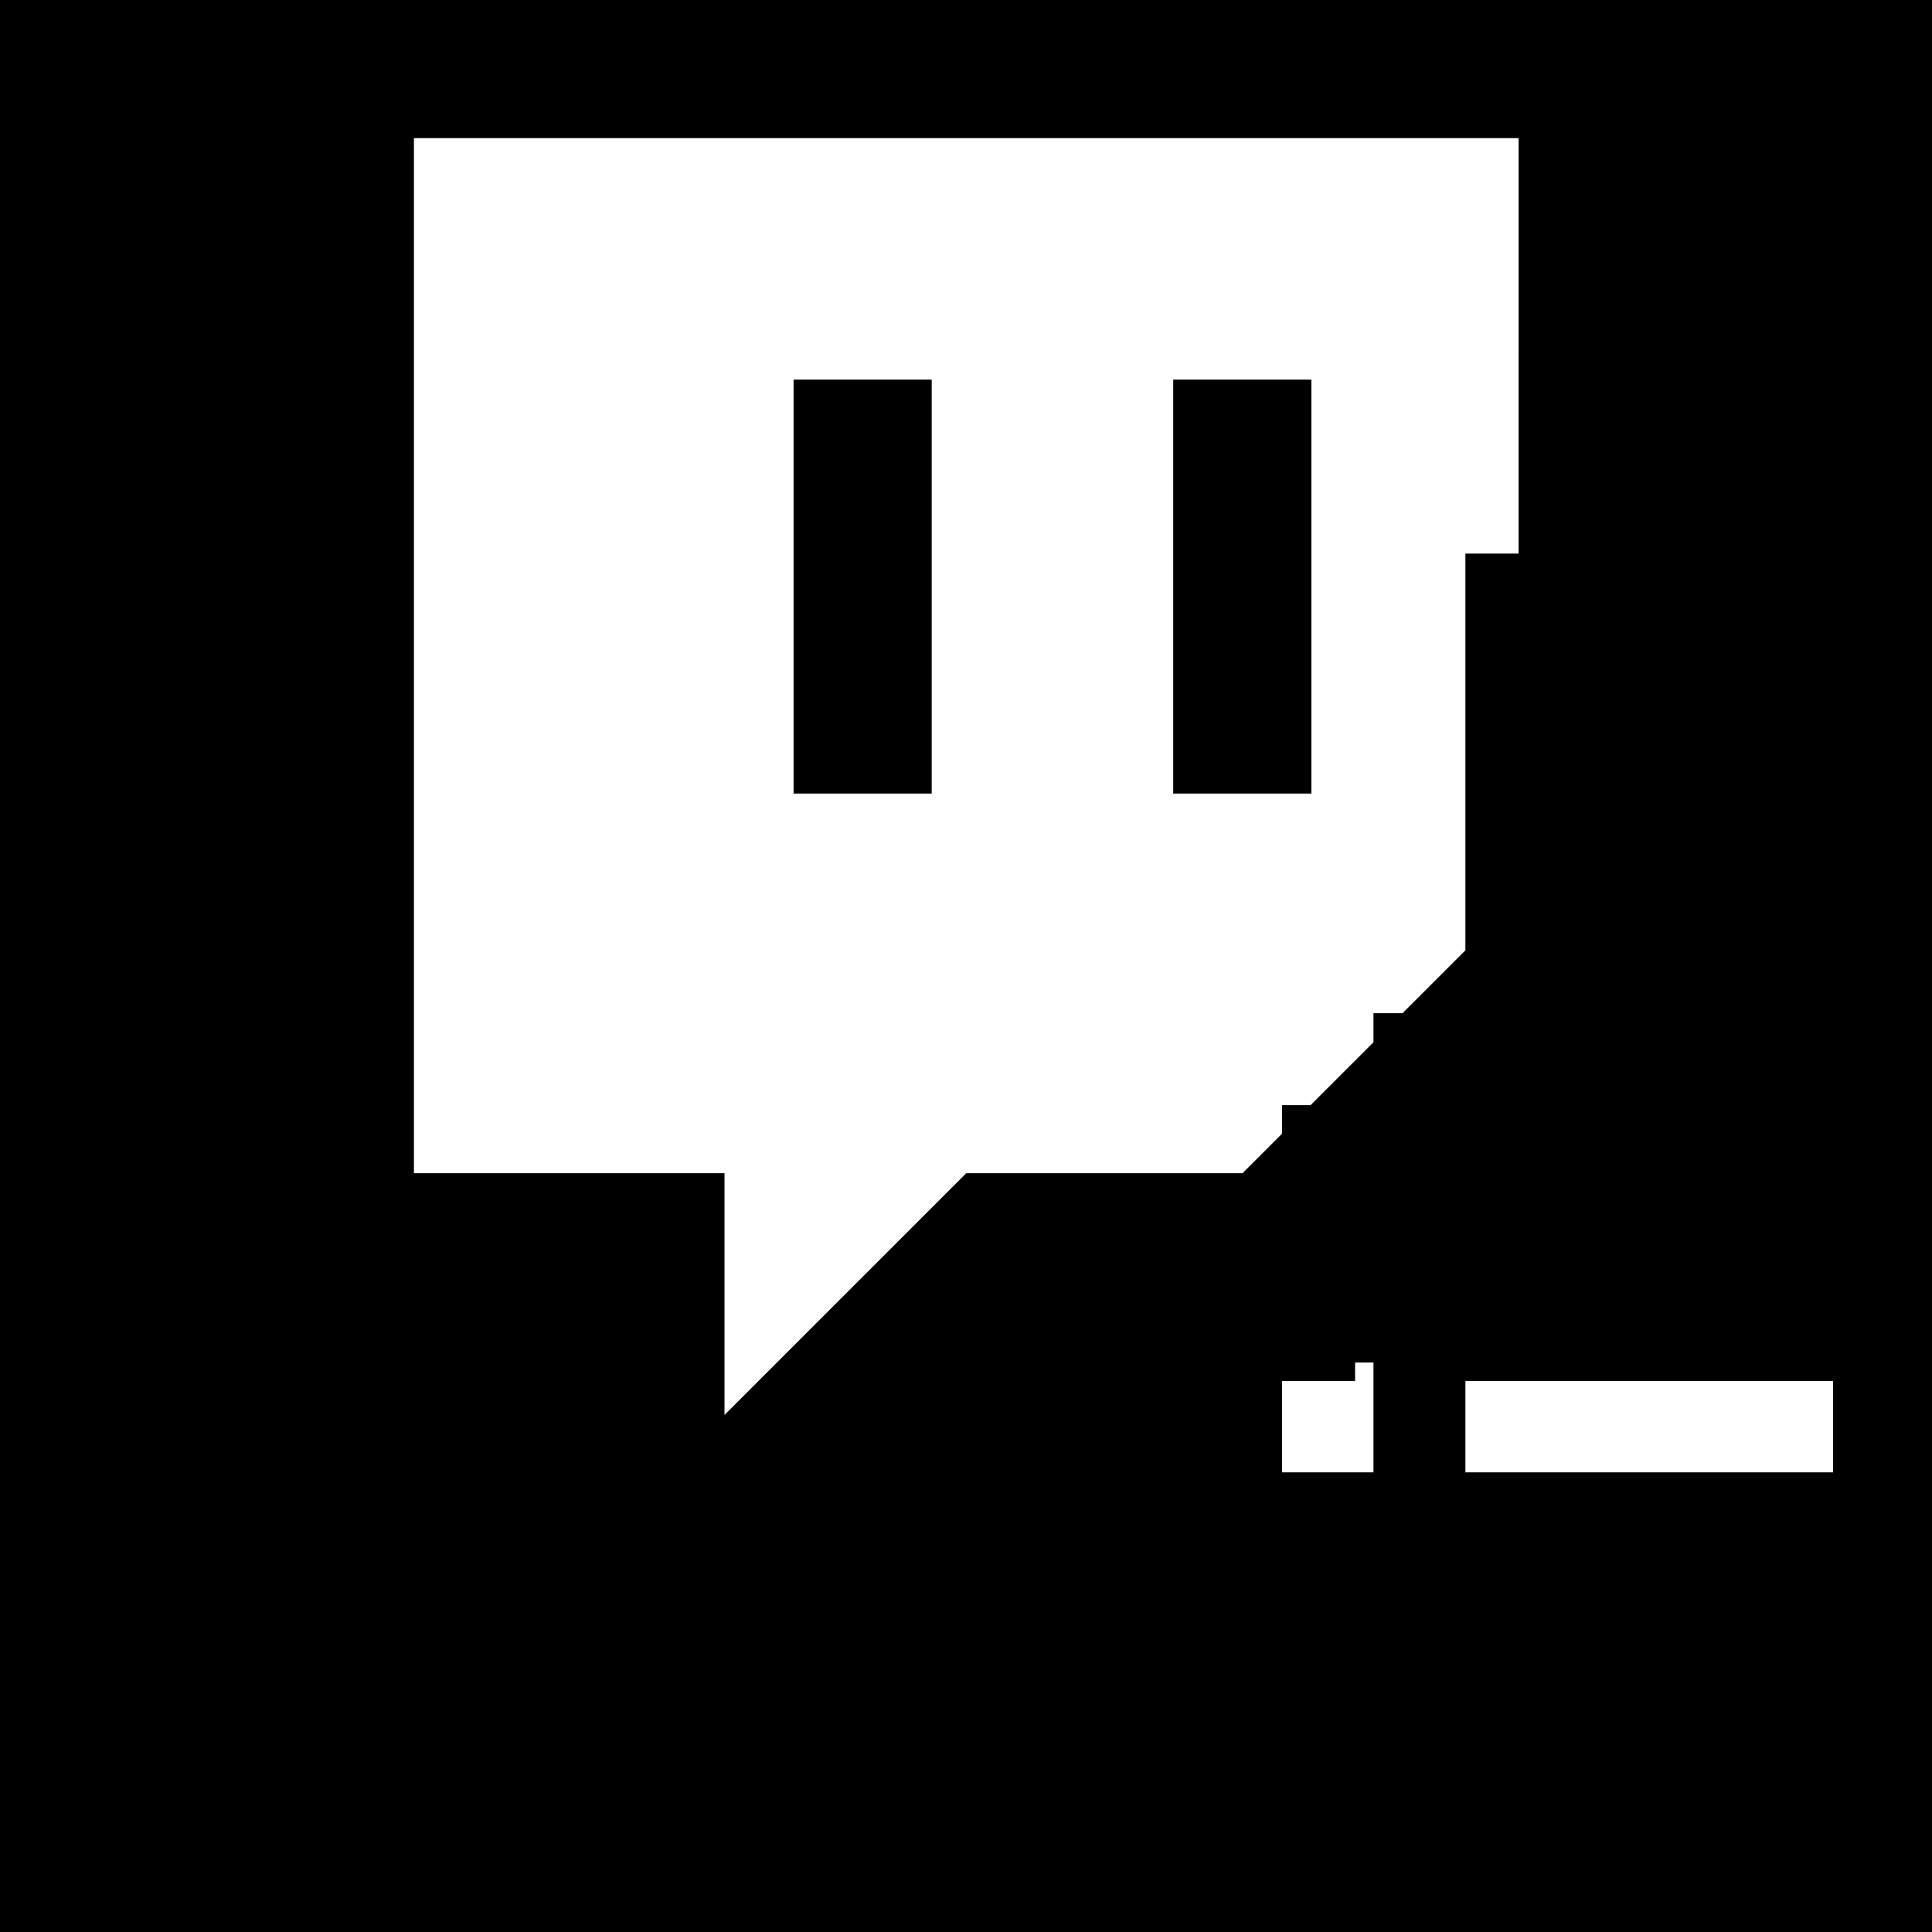 <?xml version="1.0" standalone="no"?>
<!DOCTYPE svg PUBLIC "-//W3C//DTD SVG 20010904//EN"
 "http://www.w3.org/TR/2001/REC-SVG-20010904/DTD/svg10.dtd">
<svg version="1.0" xmlns="http://www.w3.org/2000/svg"
 width="3888pt" height="3888pt" viewBox="0 0 3888 3888"
 preserveAspectRatio="xMidYMid meet">

<g transform="translate(0,3888) scale(0.1,-0.1)"
fill="#000000" stroke="none">
<path d="M0 19440 l0 -19440 19440 0 19440 0 0 19440 0 19440 -19440 0 -19440
0 0 -19440z m30560 12480 l0 -4180 -535 0 -535 0 0 -3992 0 -3993 -632 -632
-633 -633 -292 0 -293 0 0 -292 0 -293 -632 -632 -633 -633 -287 0 -288 0 0
-287 0 -288 -397 -397 -398 -398 -2780 0 -2780 0 -2432 -2432 -2433 -2433 0
2433 0 2432 -3125 0 -3125 0 0 10415 0 10415 11115 0 11115 0 0 -4180z m-2920
-21565 l0 -1105 -920 0 -920 0 0 920 0 920 735 0 735 0 0 185 0 185 185 0 185
0 0 -1105z m9250 -185 l0 -920 -3700 0 -3700 0 0 920 0 920 3700 0 3700 0 0
-920z"/>
<path d="M15970 27075 l0 -4165 1390 0 1390 0 0 4165 0 4165 -1390 0 -1390 0
0 -4165z"/>
<path d="M23610 27075 l0 -4165 1390 0 1390 0 0 4165 0 4165 -1390 0 -1390 0
0 -4165z"/>
</g>
</svg>
